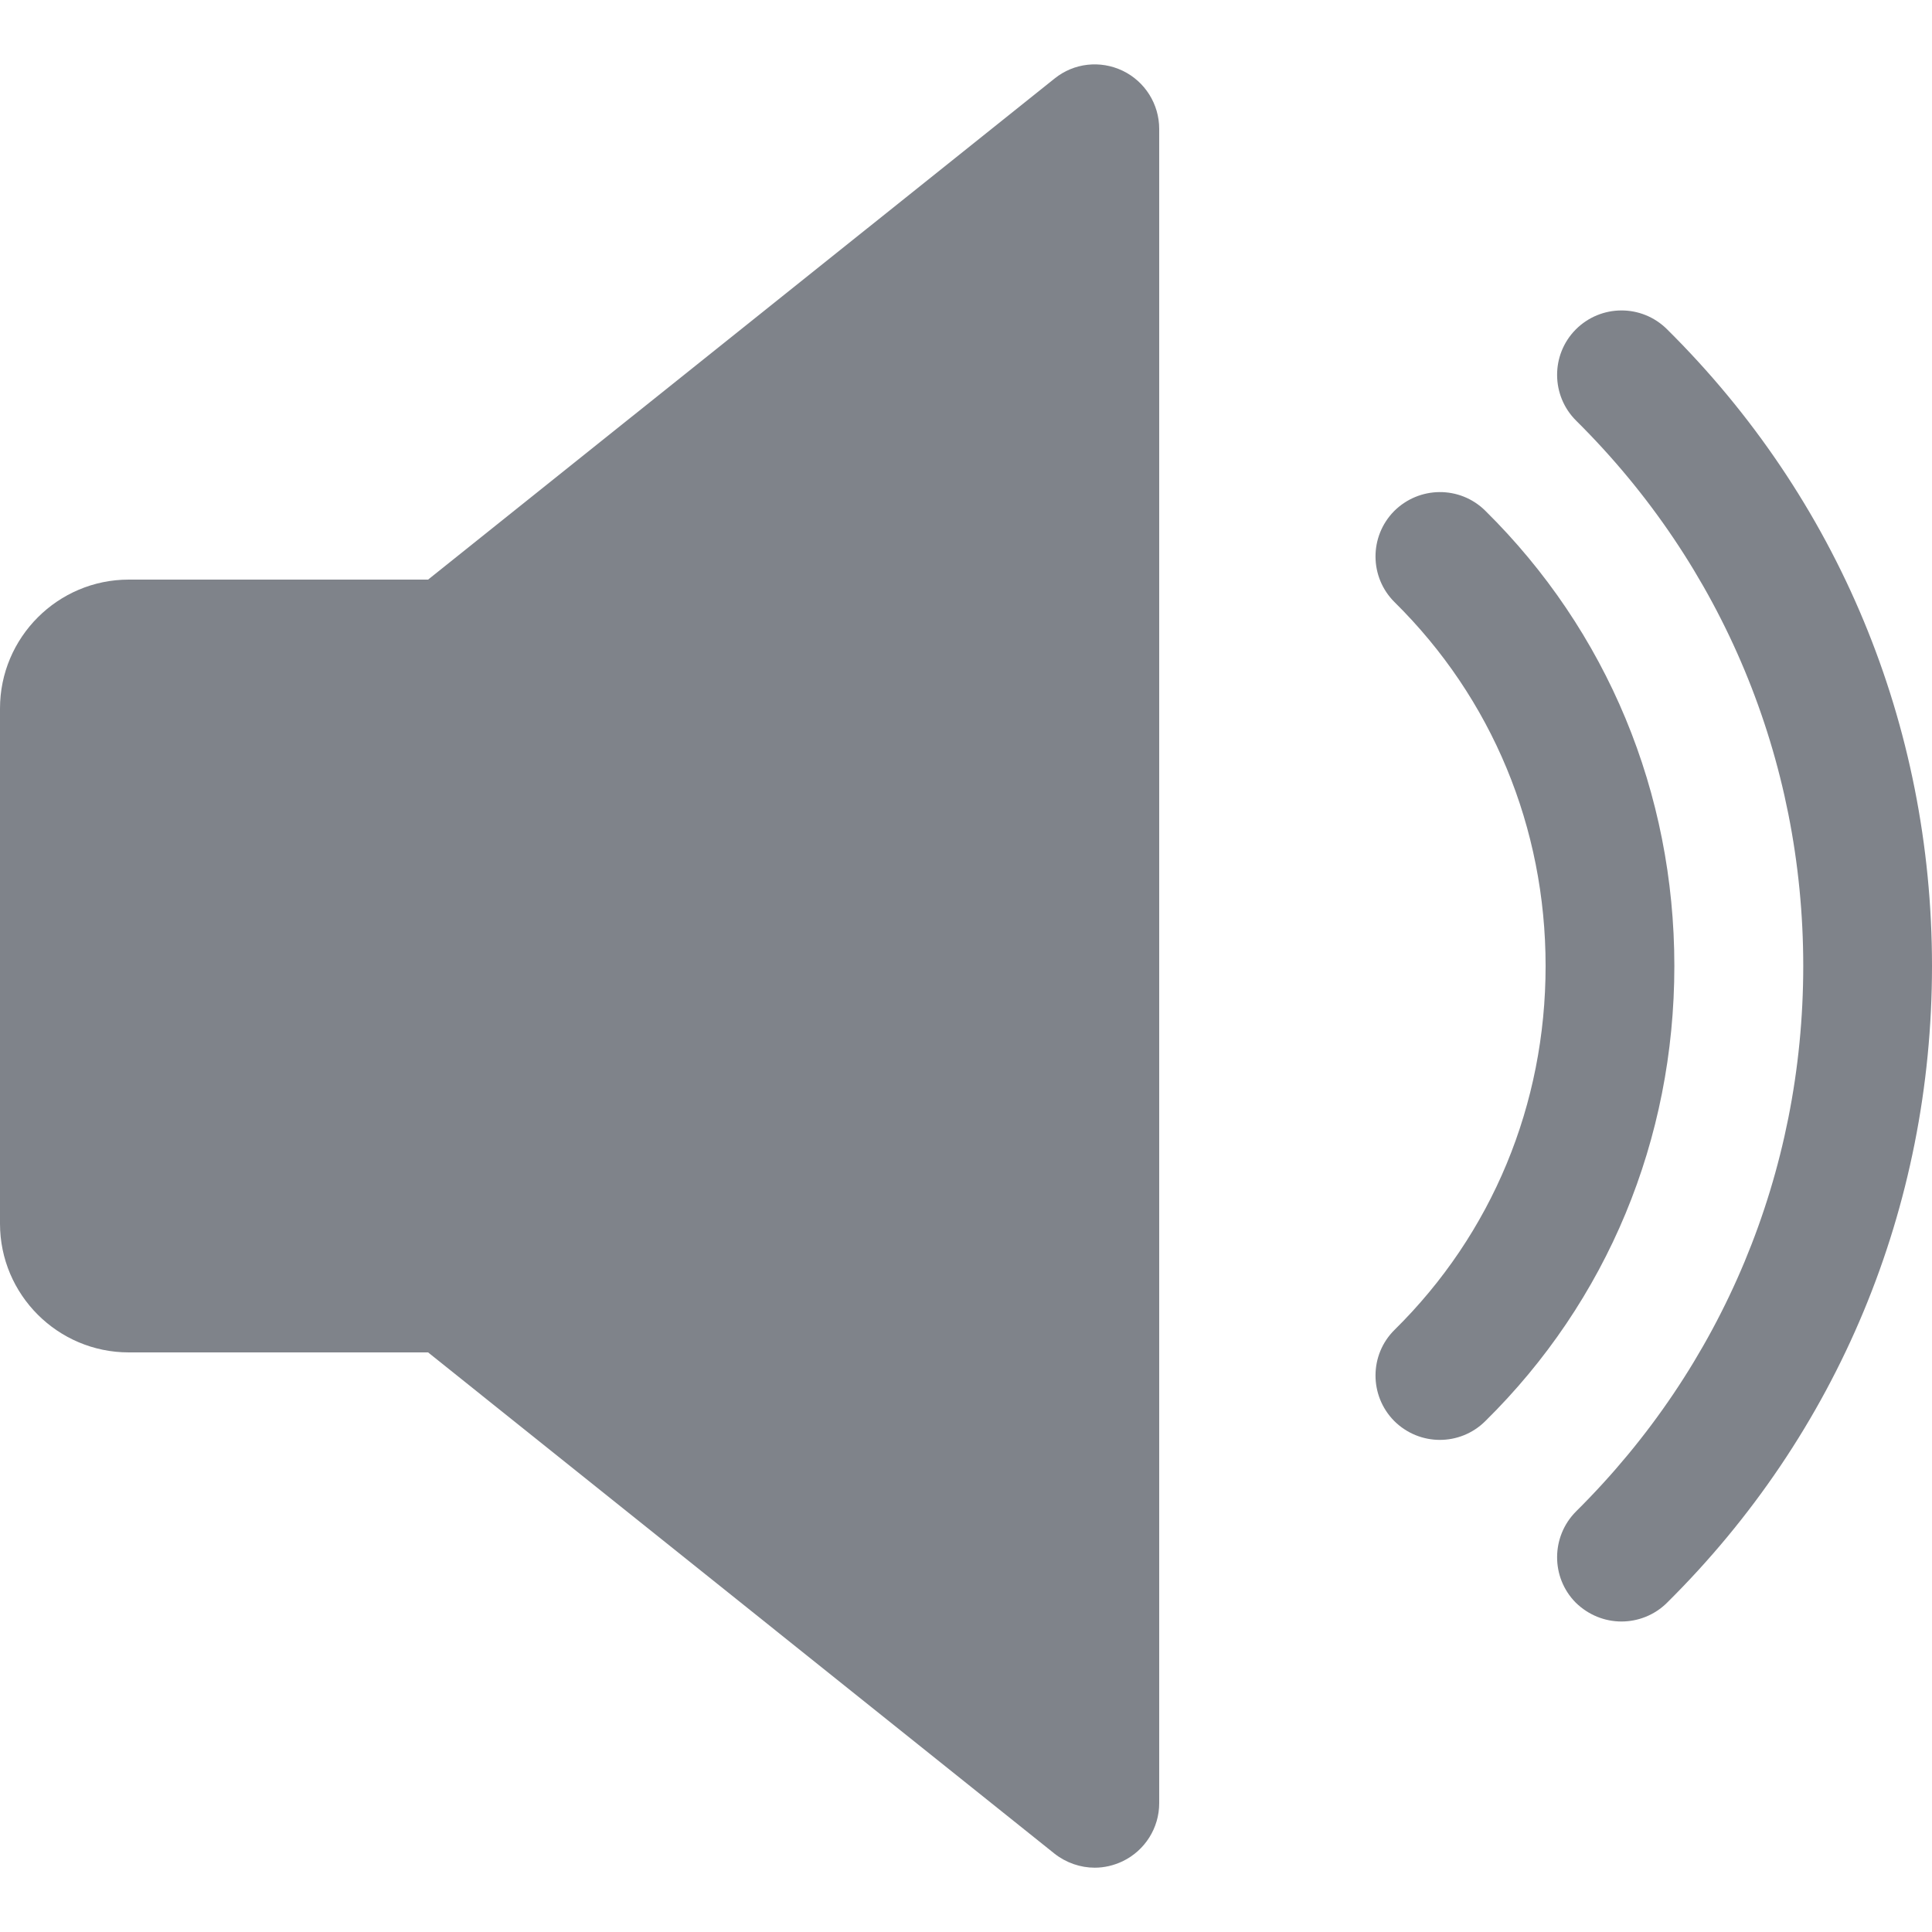 <svg width="14" height="14" viewBox="0 0 14 14" fill="none" xmlns="http://www.w3.org/2000/svg">
<g clip-path="url(#clip0)">
<path d="M8.136 0.513C7.973 0.435 7.782 0.456 7.642 0.569L3.102 4.2H0.933C0.419 4.2 0 4.619 0 5.134V8.867C0 9.382 0.419 9.8 0.933 9.8H3.102L7.641 13.432C7.726 13.499 7.83 13.534 7.933 13.534C8.002 13.534 8.071 13.518 8.136 13.487C8.297 13.409 8.4 13.246 8.4 13.067V0.934C8.4 0.754 8.297 0.591 8.136 0.513Z" fill="#7F838A"/>
<path d="M10.762 3.7C10.578 3.519 10.284 3.522 10.102 3.704C9.921 3.888 9.923 4.183 10.106 4.364C10.812 5.061 11.2 5.997 11.2 7C11.2 8.004 10.812 8.94 10.106 9.636C9.923 9.816 9.921 10.112 10.102 10.296C10.194 10.388 10.314 10.434 10.434 10.434C10.552 10.434 10.671 10.389 10.762 10.299C11.647 9.428 12.133 8.256 12.133 7C12.133 5.745 11.647 4.573 10.762 3.7Z" fill="#7F838A"/>
<path d="M12.079 2.385C11.895 2.203 11.6 2.205 11.418 2.388C11.237 2.571 11.239 2.867 11.421 3.048C12.482 4.099 13.067 5.503 13.067 7C13.067 8.497 12.482 9.9 11.421 10.952C11.239 11.134 11.237 11.43 11.418 11.613C11.511 11.704 11.63 11.75 11.75 11.75C11.868 11.75 11.988 11.705 12.079 11.615C13.319 10.387 14 8.748 14 7C14 5.252 13.319 3.613 12.079 2.385Z" fill="#7F838A"/>
</g>
<defs>
<clipPath id="clip0">
<rect width="14" height="14" fill="white"/>
</clipPath>
</defs>
</svg>
